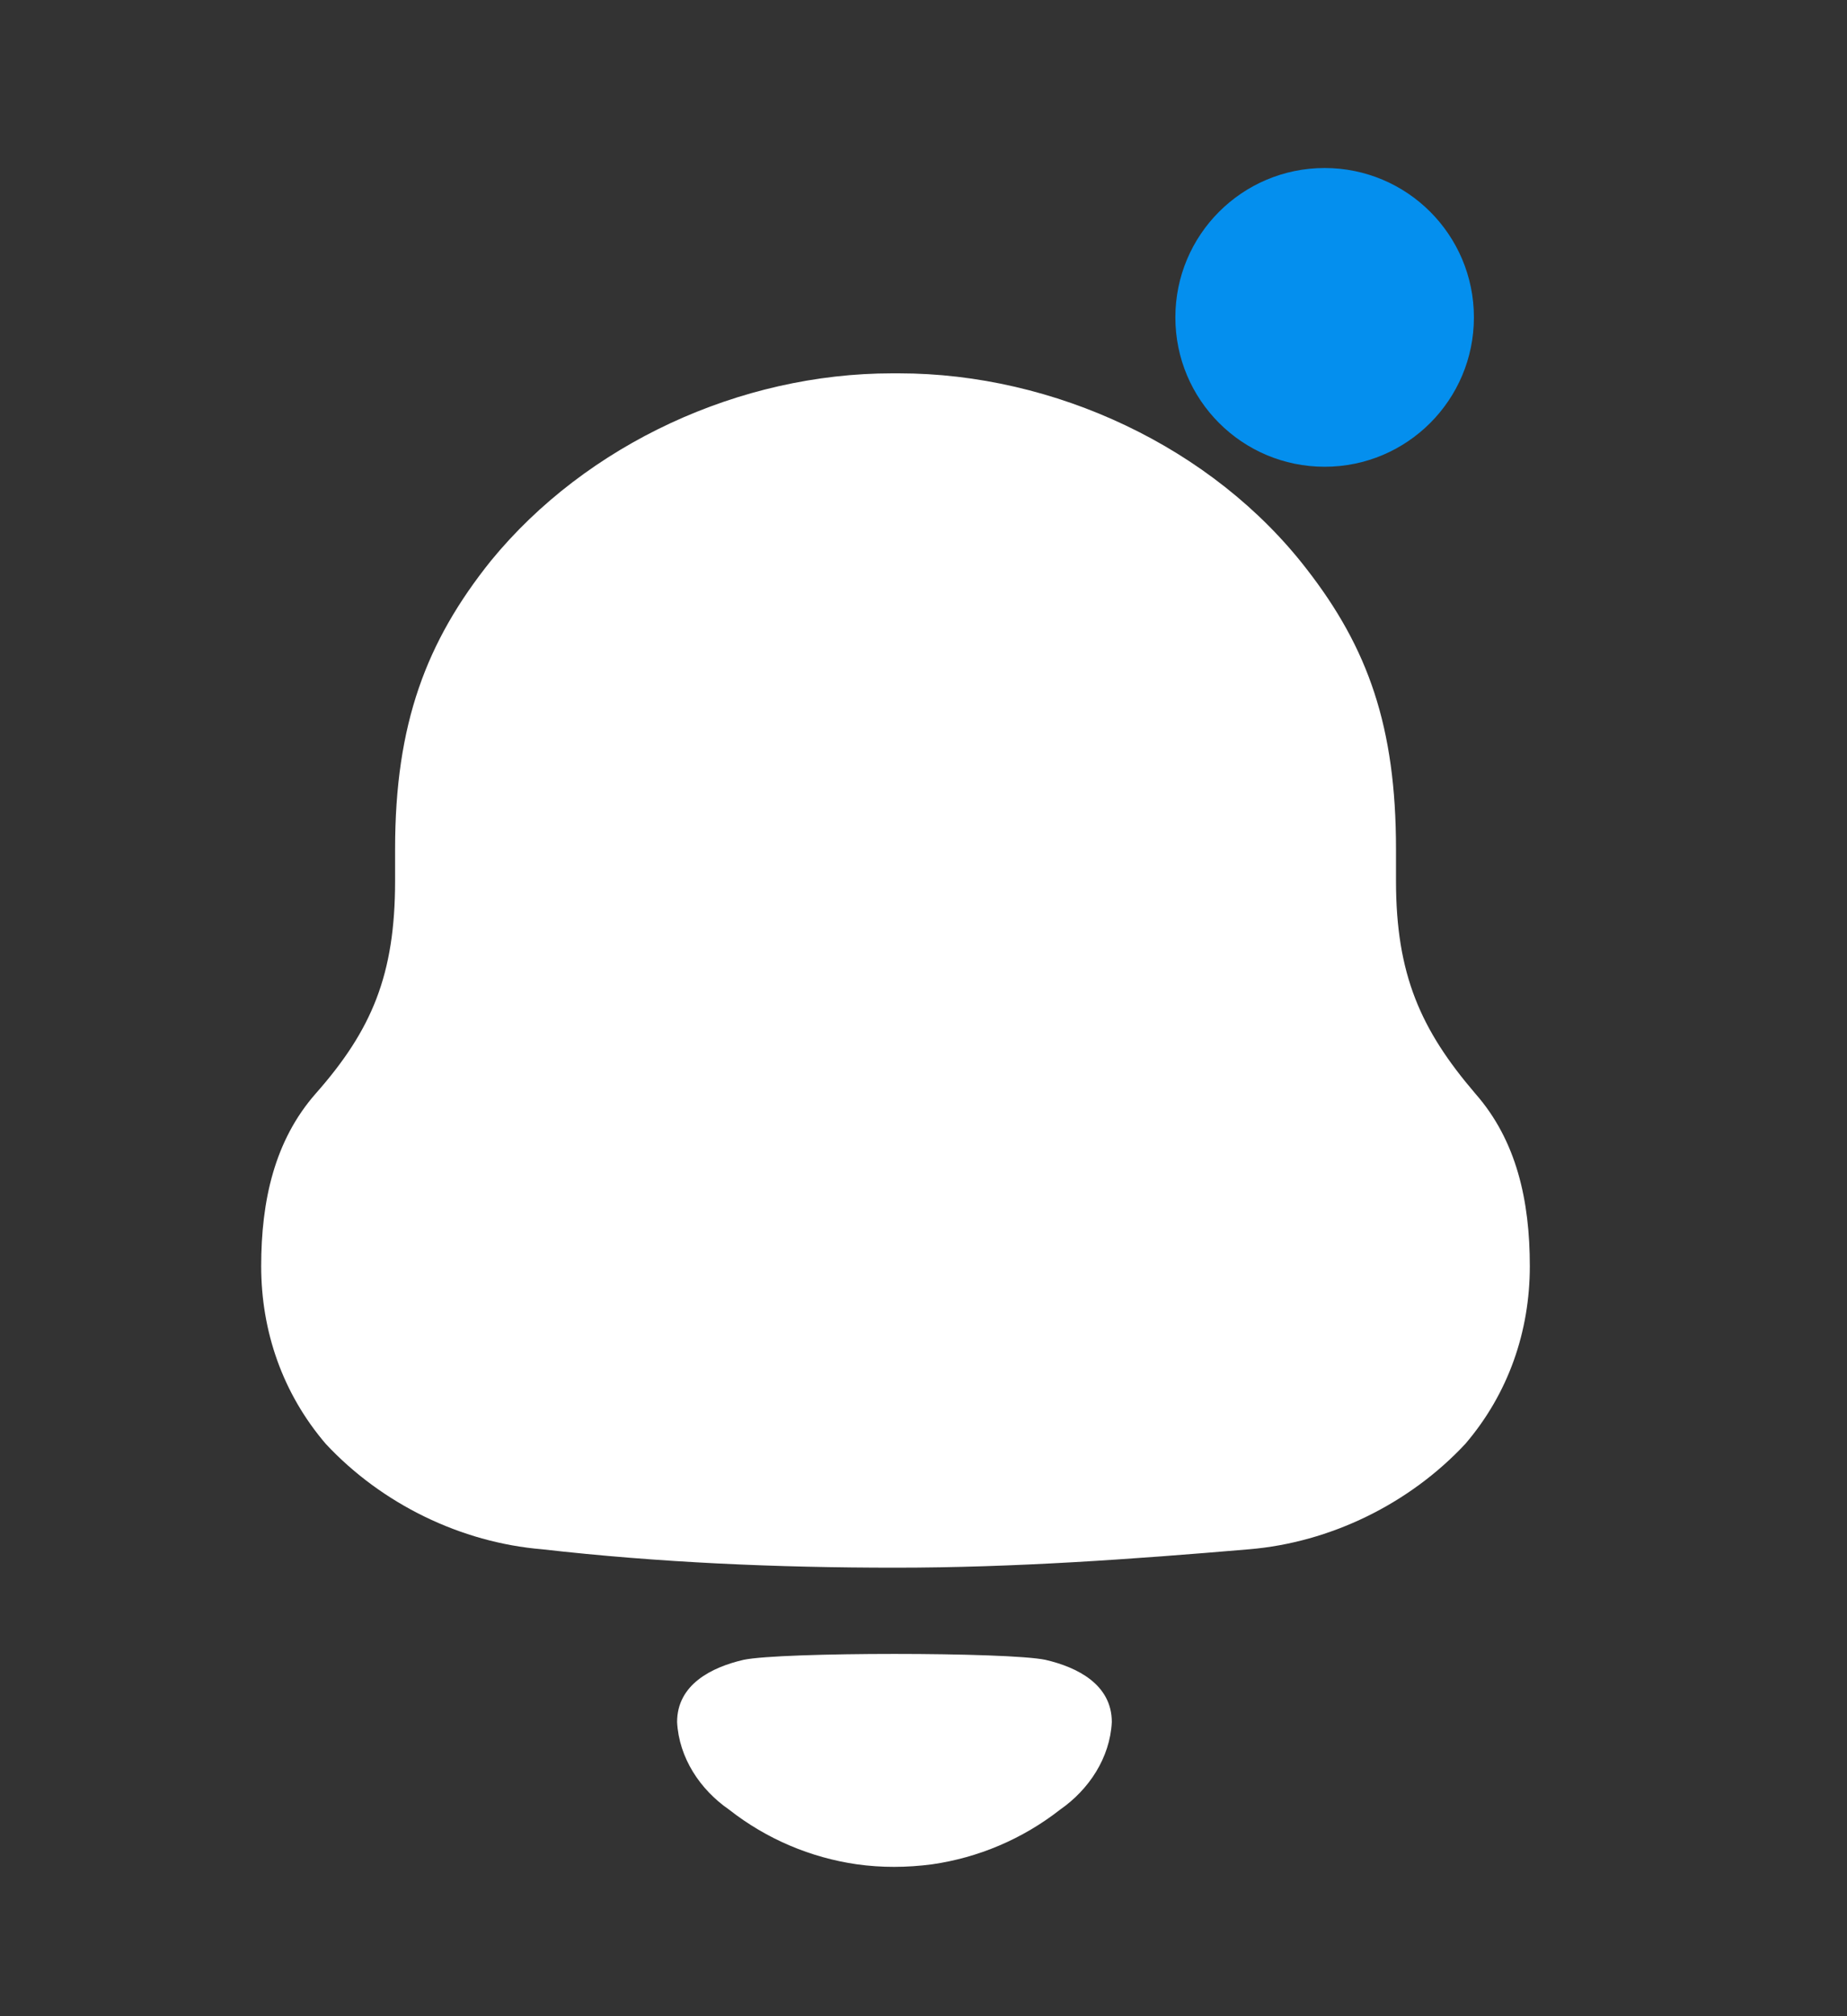 <svg width="22" height="24" viewBox="0 0 22 24" fill="none" xmlns="http://www.w3.org/2000/svg">
<rect x="0" y="0" width="22" height="24" fill="#333333" stroke="none"/>
<path d="M8.856 19.758C9.301 19.664 12.008 19.664 12.453 19.758C12.832 19.846 13.243 20.051 13.243 20.499C13.221 20.925 12.971 21.302 12.626 21.542C12.178 21.892 11.652 22.113 11.103 22.192C10.799 22.232 10.5 22.233 10.207 22.192C9.657 22.113 9.131 21.892 8.684 21.541C8.338 21.302 8.088 20.925 8.065 20.499C8.065 20.051 8.476 19.846 8.856 19.758ZM10.707 4.444C12.556 4.444 14.445 5.322 15.567 6.778C16.295 7.715 16.628 8.651 16.628 10.107V10.486C16.628 11.602 16.924 12.26 17.573 13.018C18.065 13.577 18.222 14.294 18.222 15.072C18.222 15.849 17.967 16.587 17.455 17.186C16.786 17.904 15.841 18.362 14.878 18.442C13.481 18.561 12.083 18.661 10.667 18.661C9.25 18.661 7.853 18.601 6.457 18.442C5.492 18.362 4.548 17.904 3.879 17.186C3.367 16.587 3.111 15.849 3.111 15.072C3.111 14.294 3.269 13.577 3.76 13.018C4.43 12.26 4.706 11.602 4.706 10.486V10.107C4.706 8.612 5.079 7.634 5.846 6.677C6.988 5.282 8.817 4.444 10.627 4.444H10.707Z" fill="white"/>
<path d="M17.556 3.778C17.556 4.76 16.76 5.556 15.778 5.556C14.796 5.556 14 4.76 14 3.778C14 2.796 14.796 2 15.778 2C16.76 2 17.556 2.796 17.556 3.778Z" fill="#048FEE"/>
</svg>
